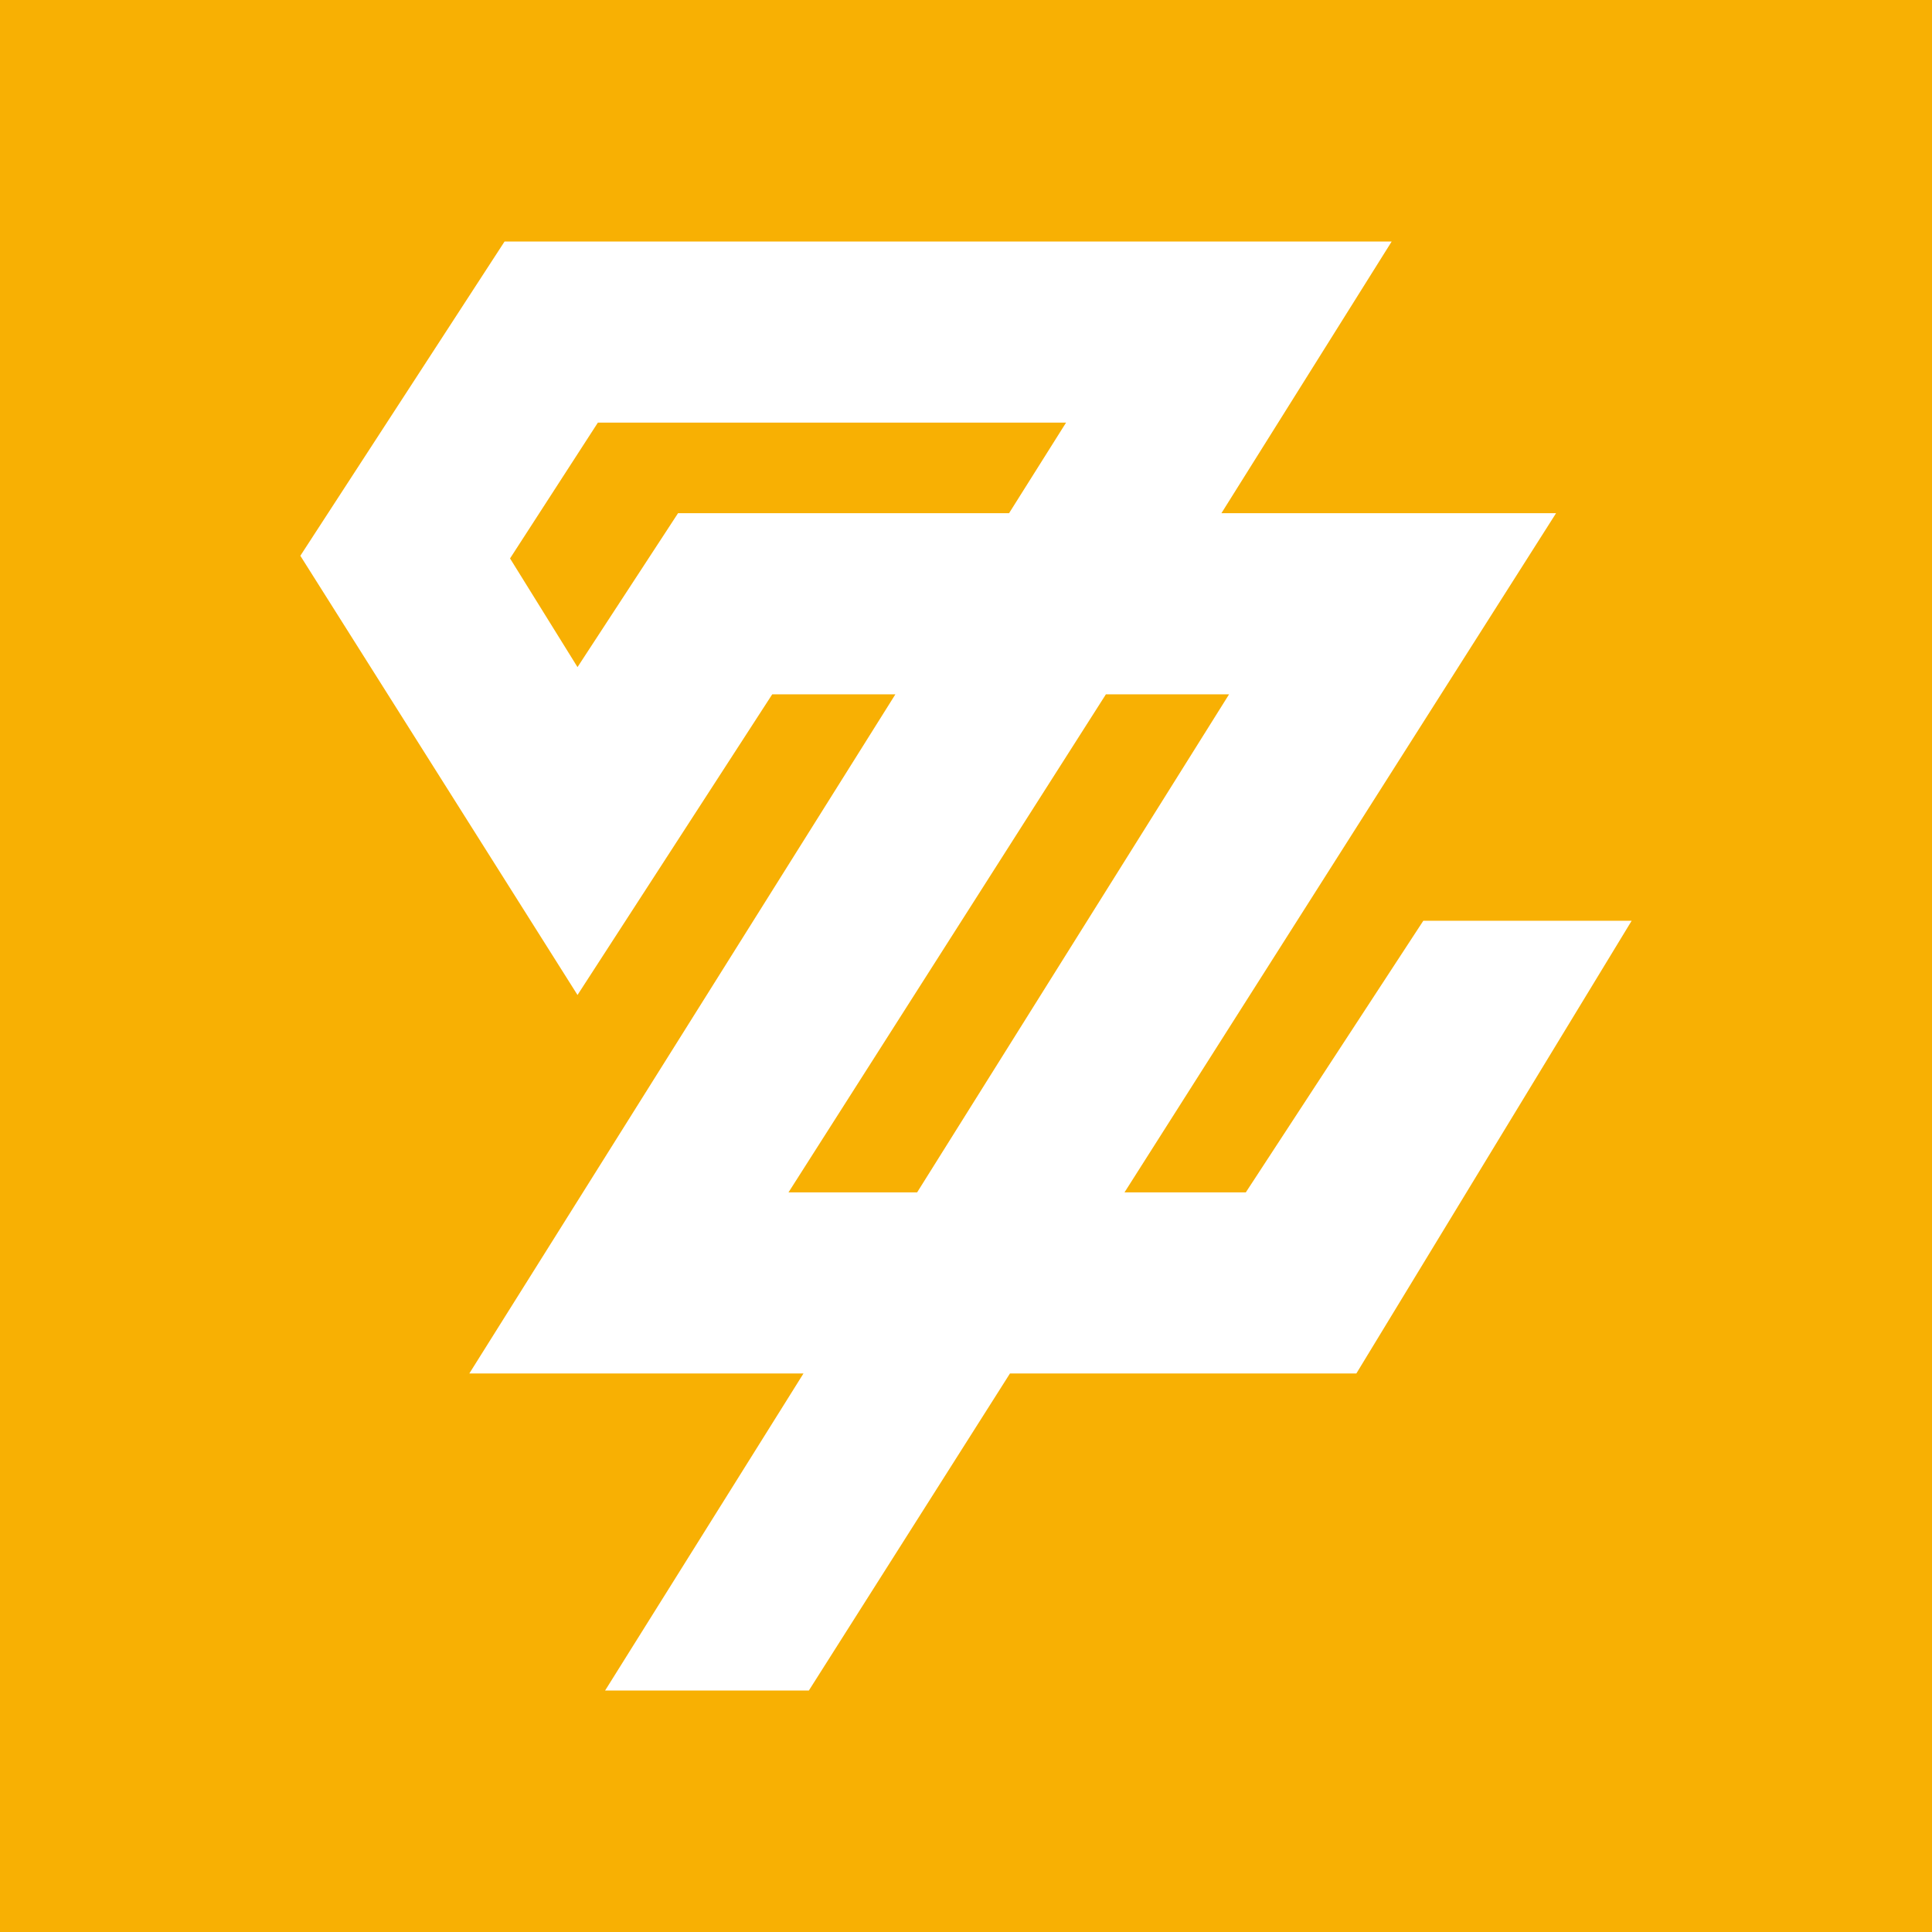 <svg width="24" height="24" viewBox="0 0 24 24" fill="none" xmlns="http://www.w3.org/2000/svg">
<rect x="0" y="0" width="24" height="24" fill="#333333" stroke="none"/>
<g clip-path="url(#clip0_328_45200)">
<path d="M24 0H0V24H24V0Z" fill="#F8B003"/>
<path d="M17.288 3L15.173 6.375H19.33L13.969 14.812H15.476L17.681 11.438H20.269L16.849 17.062H12.546L10.048 21H7.517L9.981 17.062H5.83L11.123 8.625H9.593L7.174 12.36L3.731 6.904L6.268 3H17.293H17.288ZM7.427 5.25L6.336 6.937L7.174 8.287L8.423 6.375H12.535L13.243 5.25H7.427ZM13.738 8.625L9.795 14.812H11.393L15.268 8.625H13.738Z" fill="white"/>
</g>
<defs>
<clipPath id="clip0_328_45200">
<rect width="24" height="24" fill="white"/>
</clipPath>
</defs>
</svg>
